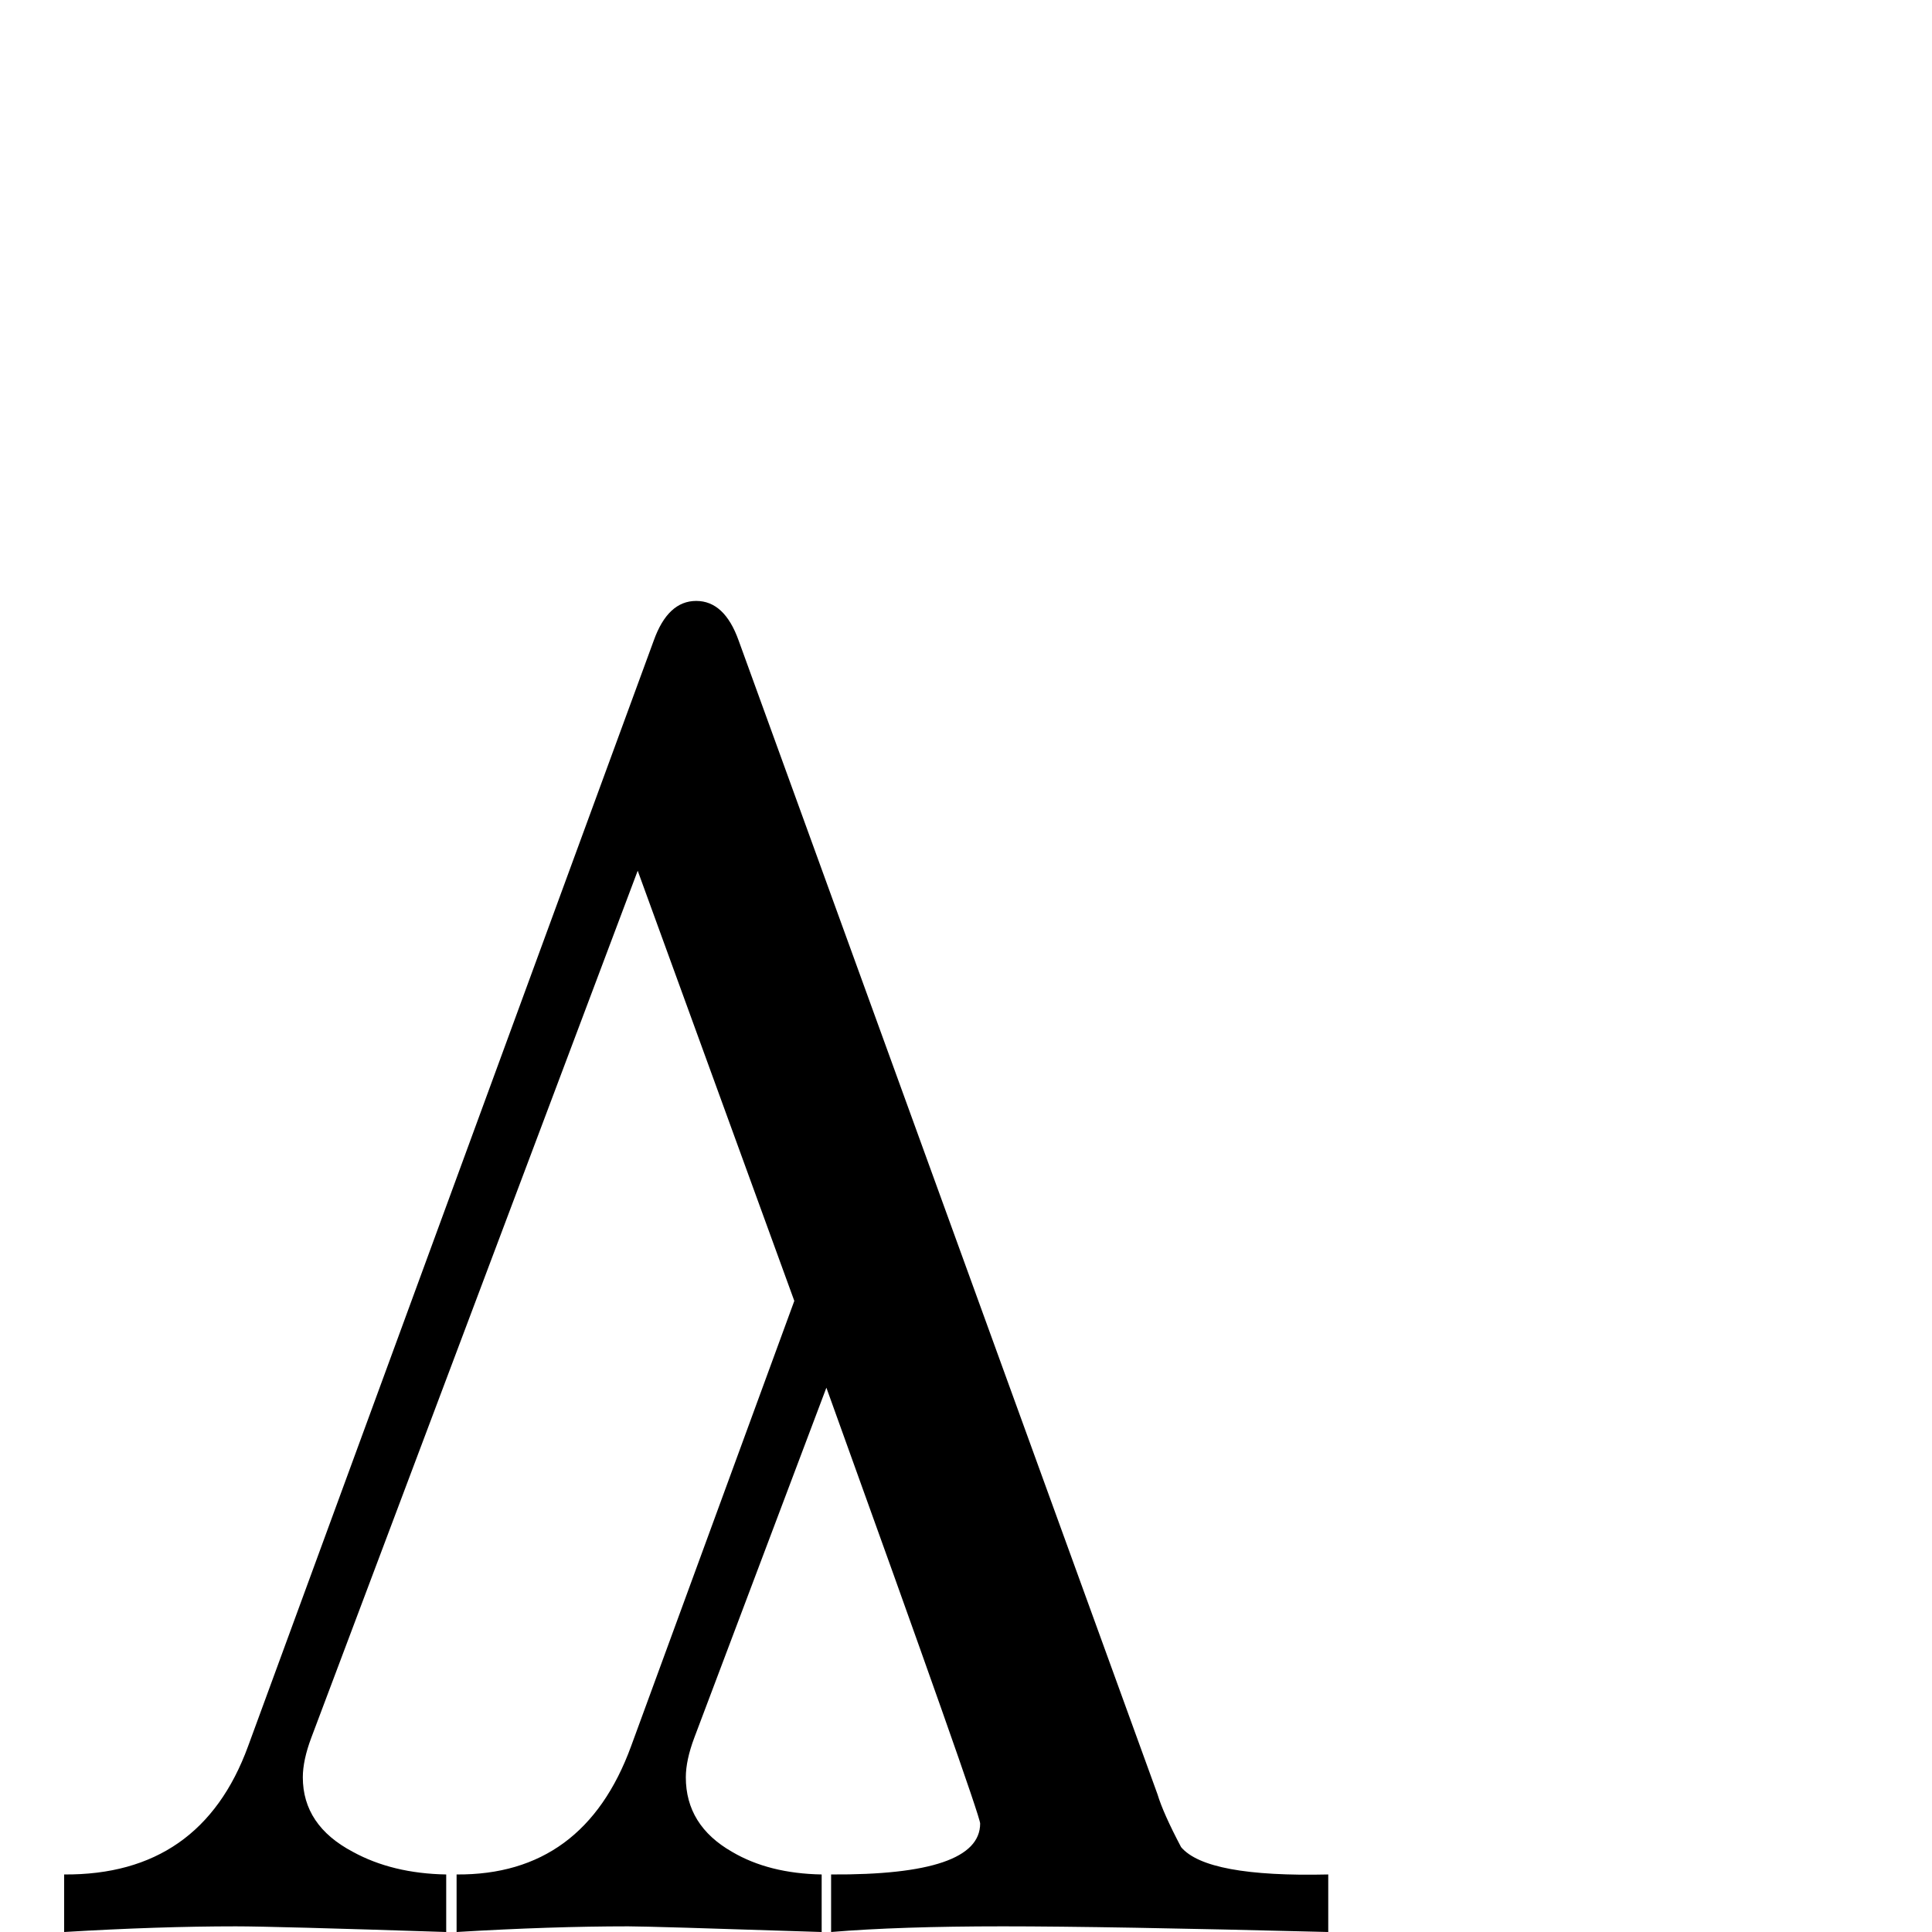 <?xml version="1.0" standalone="no"?>
<!DOCTYPE svg PUBLIC "-//W3C//DTD SVG 1.1//EN" "http://www.w3.org/Graphics/SVG/1.1/DTD/svg11.dtd" >
<svg viewBox="0 -442 2048 2048">
  <g transform="matrix(1 0 0 -1 0 1606)">
   <path fill="currentColor"
d="M1408 0q-235 6 -345 6t-182 -6v61q158 -1 158 54q0 10 -163 462l-140 -371q-9 -24 -9 -42q0 -51 49 -79q39 -23 95 -24v-61q-182 6 -205 6q-82 0 -182 -6v61q135 -1 185 136l173 472l-166 456l-346 -919q-9 -24 -9 -42q0 -51 53 -79q42 -23 99 -24v-61q-183 6 -223 6
q-82 0 -182 -6v61q145 -1 195 136l430 1172q15 42 45 42t45 -42l444 -1223q6 -20 25 -56q27 -32 156 -29v-61z" />
  </g>

</svg>
